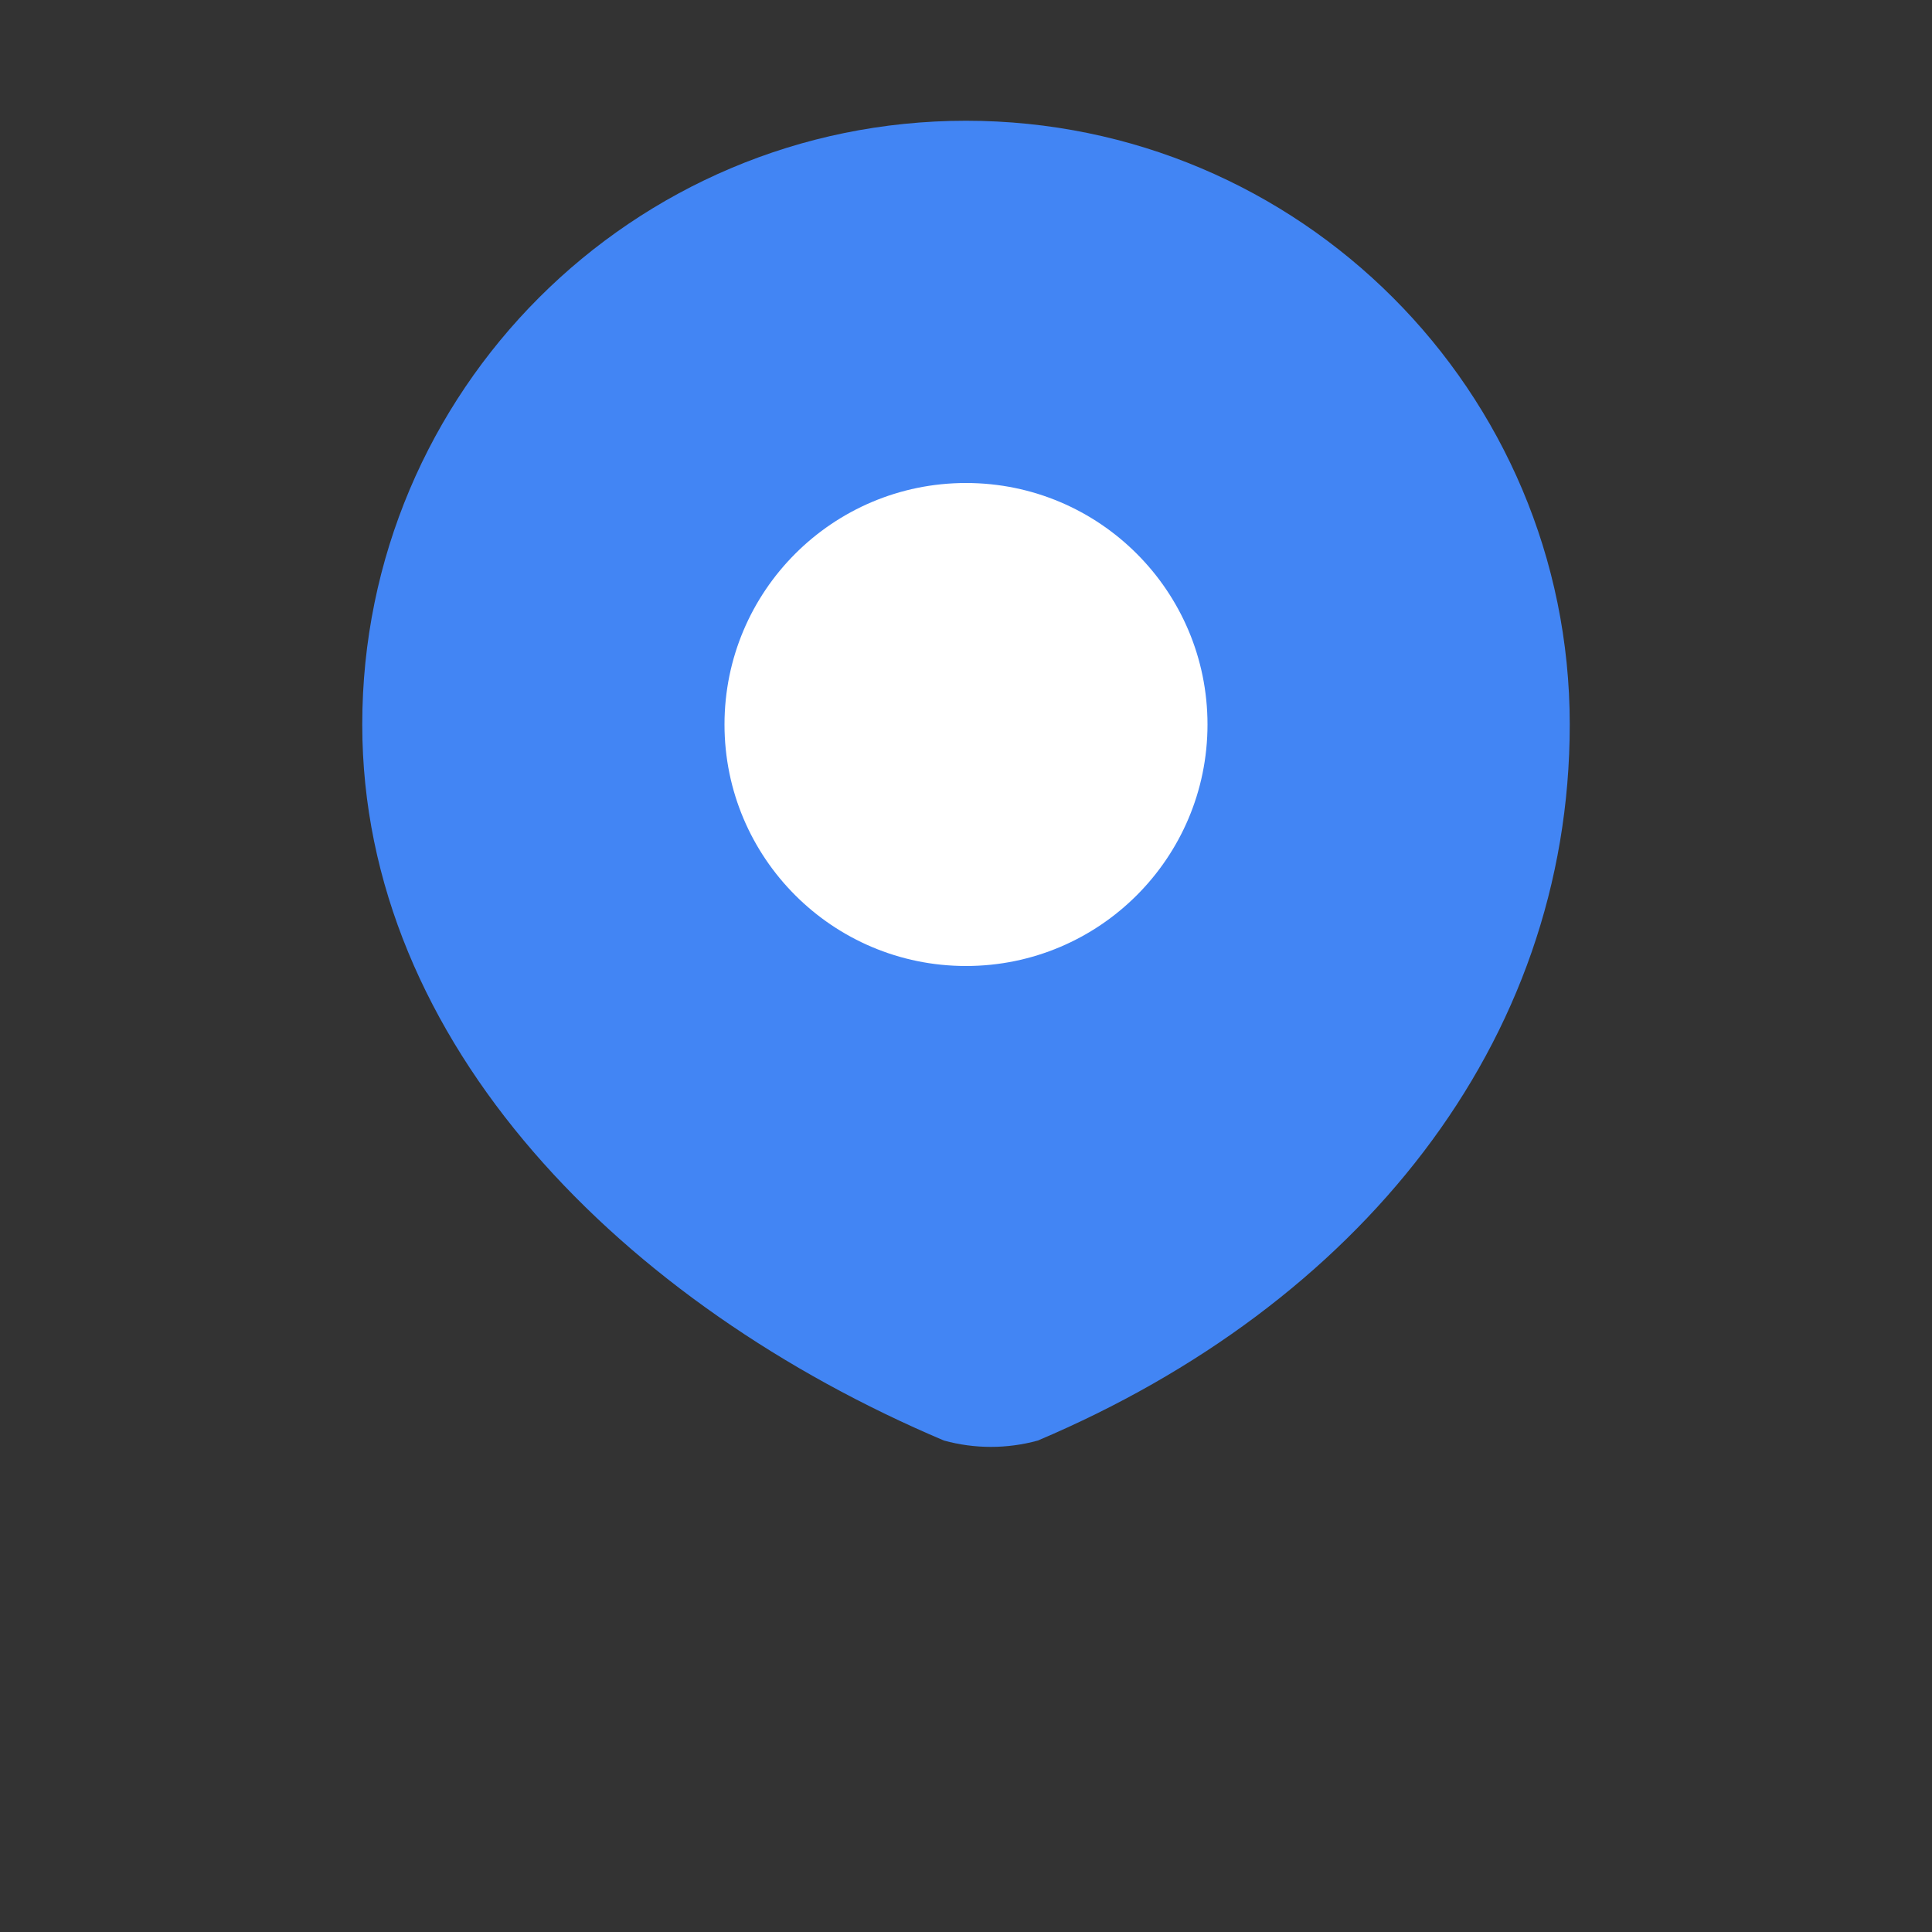 <svg xmlns="http://www.w3.org/2000/svg" width="32" height="32" viewBox="0 0 32 32">
  <rect x="0" y="0" width="32" height="32" fill="#333333" stroke="none"/>
  <path fill="#4285F4" d="M16 2C10.477 2 6 6.477 6 12c0 5.291 4.335 9.615 9.635 11.86c0.509 0.14 1.046 0.14 1.555 0C22.49 21.615 26 17.291 26 12c0-5.523-4.477-10-10-10z"/>
  <circle cx="16" cy="12" r="4" fill="white"/>
</svg>
